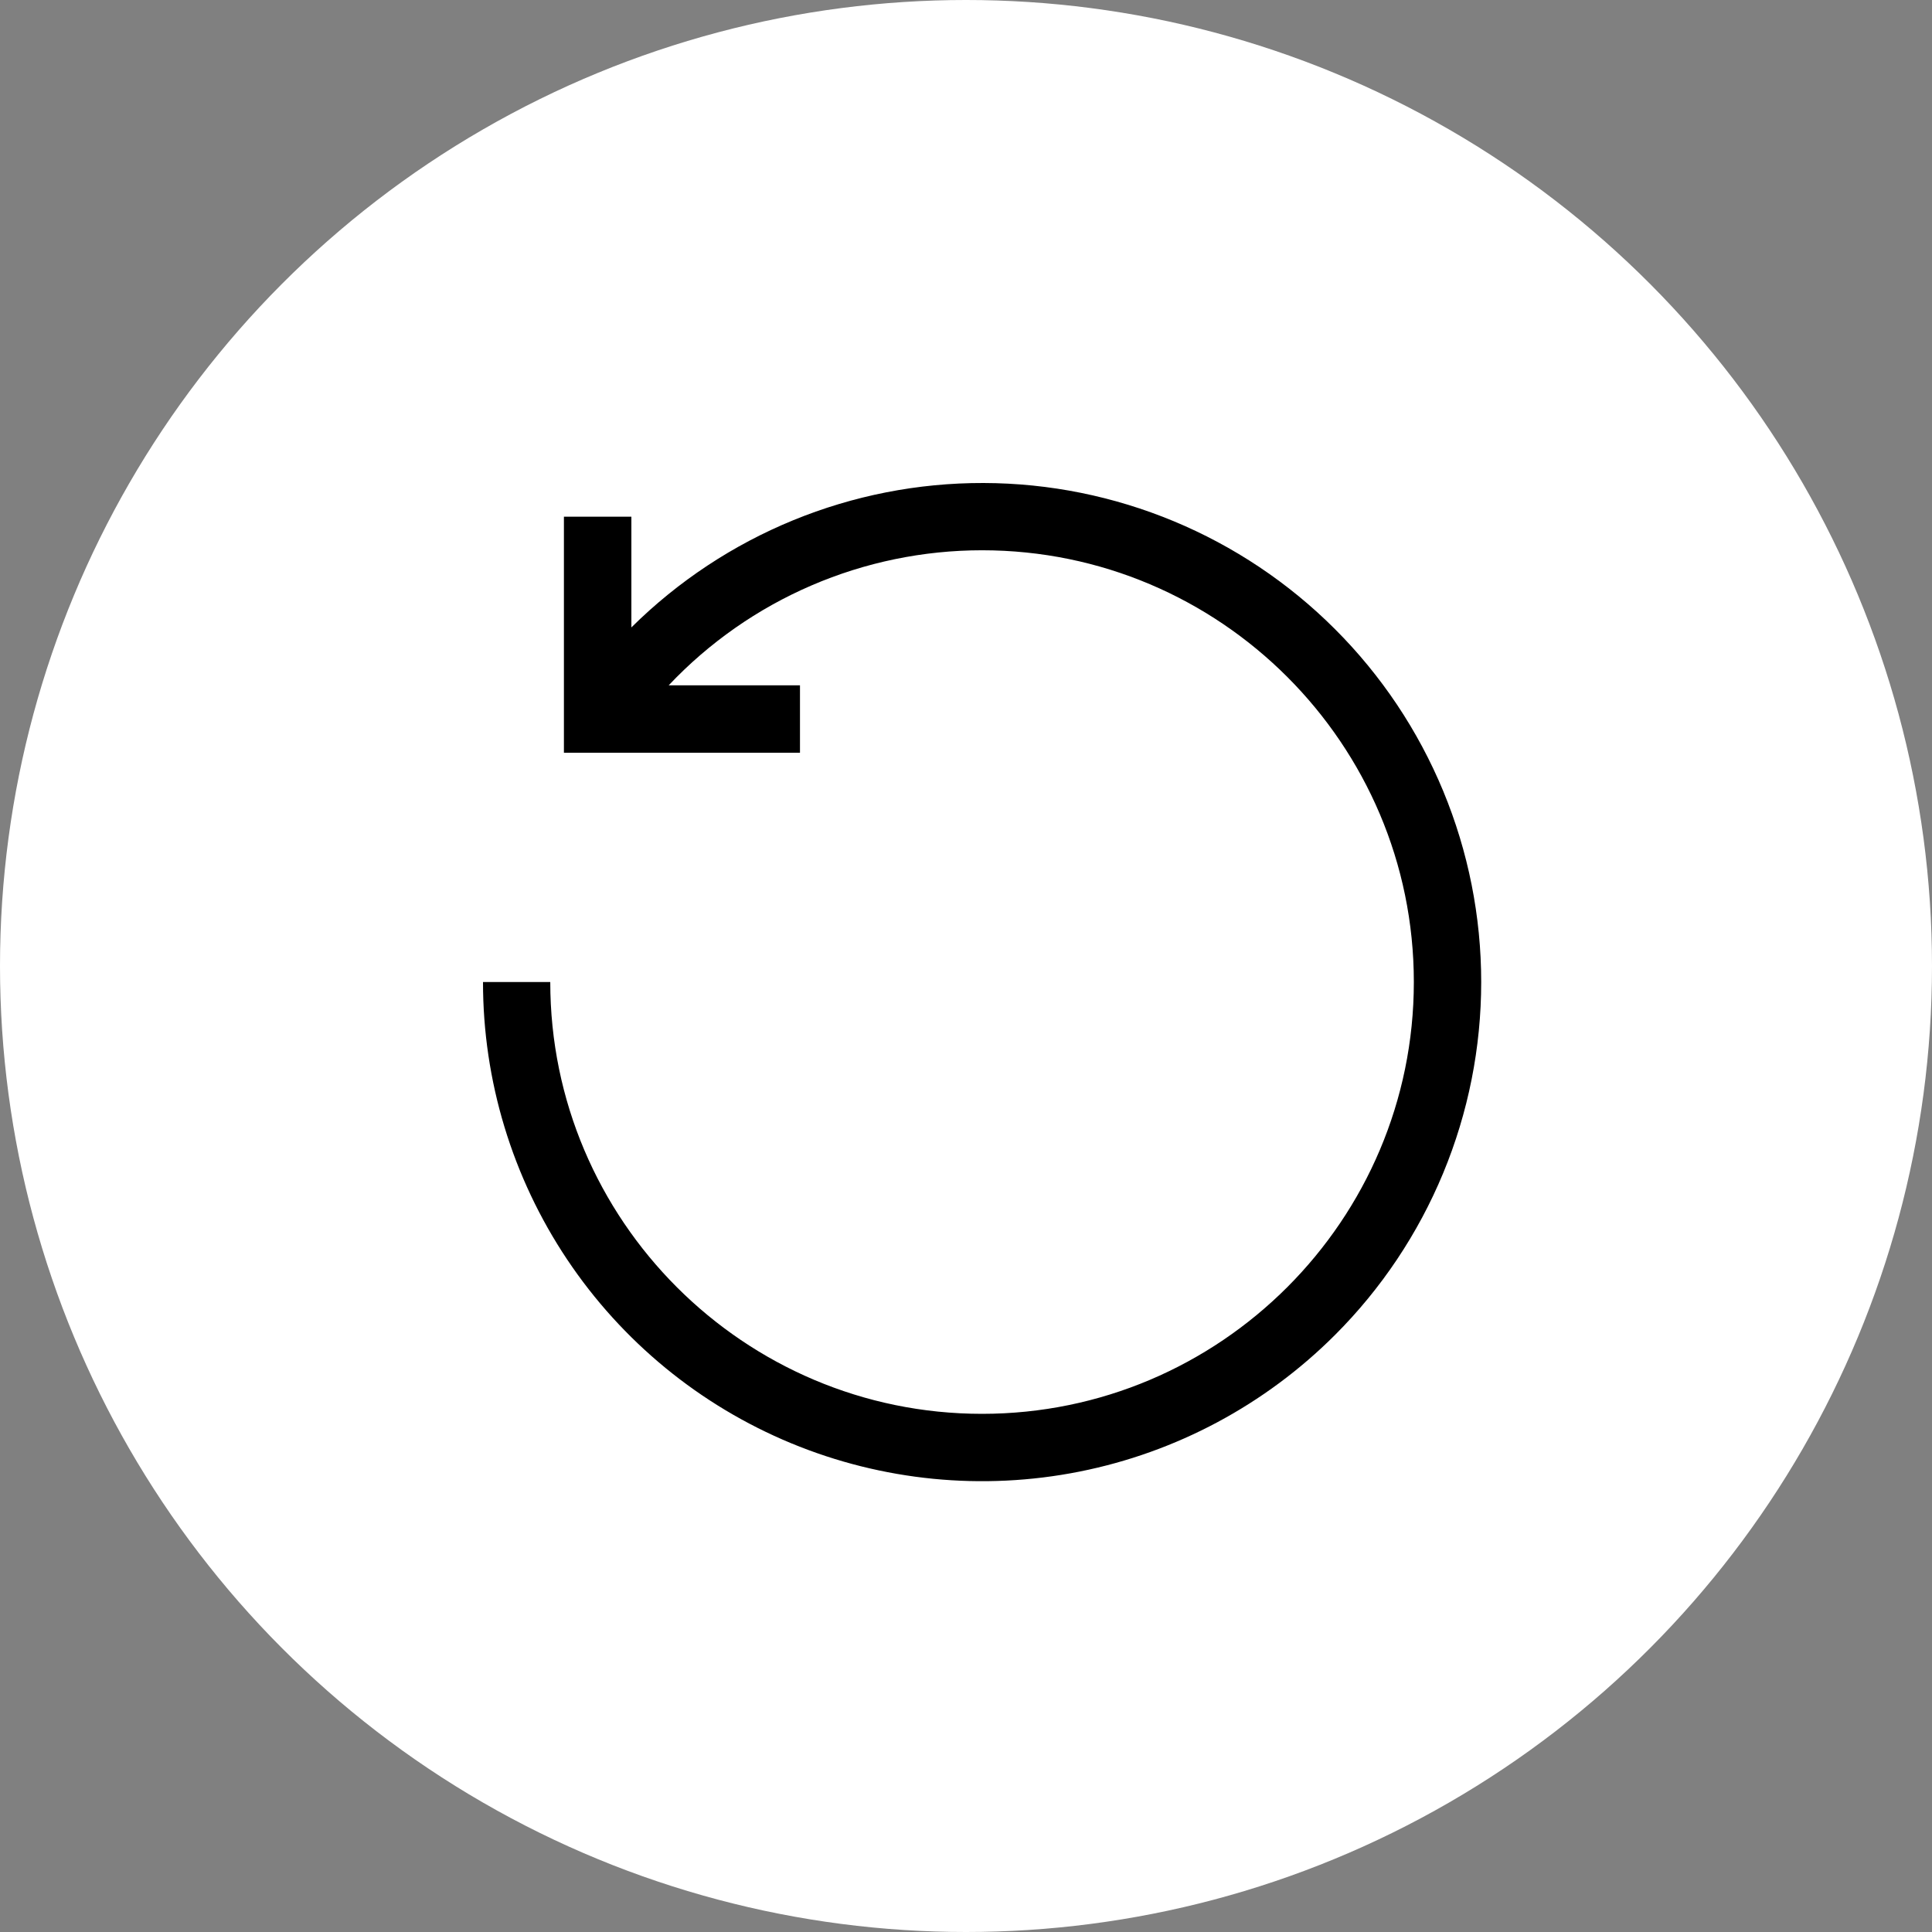 <svg width="60" height="60" viewBox="0 0 60 60" fill="none" xmlns="http://www.w3.org/2000/svg">
<rect x="0" y="0" width="60" height="60" fill="#808080" stroke="none"/>
<circle cx="30" cy="30" r="30" fill="white"/>
<path d="M41.459 19.538C38.564 16.642 34.639 15.01 30.544 15C26.449 14.99 22.517 16.602 19.608 19.485V16.047H17.513V23.377H24.844V21.283H20.767C22.018 19.958 23.526 18.903 25.2 18.182C26.873 17.461 28.676 17.089 30.498 17.089C37.892 17.089 43.908 23.104 43.908 30.498C43.908 37.892 37.892 43.908 30.498 43.908C23.105 43.908 17.089 37.892 17.089 30.498H15C14.999 33.564 15.908 36.561 17.611 39.111C19.314 41.66 21.735 43.647 24.567 44.82C27.399 45.993 30.516 46.3 33.523 45.702C36.53 45.104 39.291 43.627 41.459 41.459C42.899 40.02 44.041 38.311 44.82 36.43C45.599 34.55 46 32.534 46 30.498C46 28.463 45.599 26.447 44.82 24.566C44.041 22.686 42.899 20.977 41.459 19.538Z" fill="black"/>
</svg>
